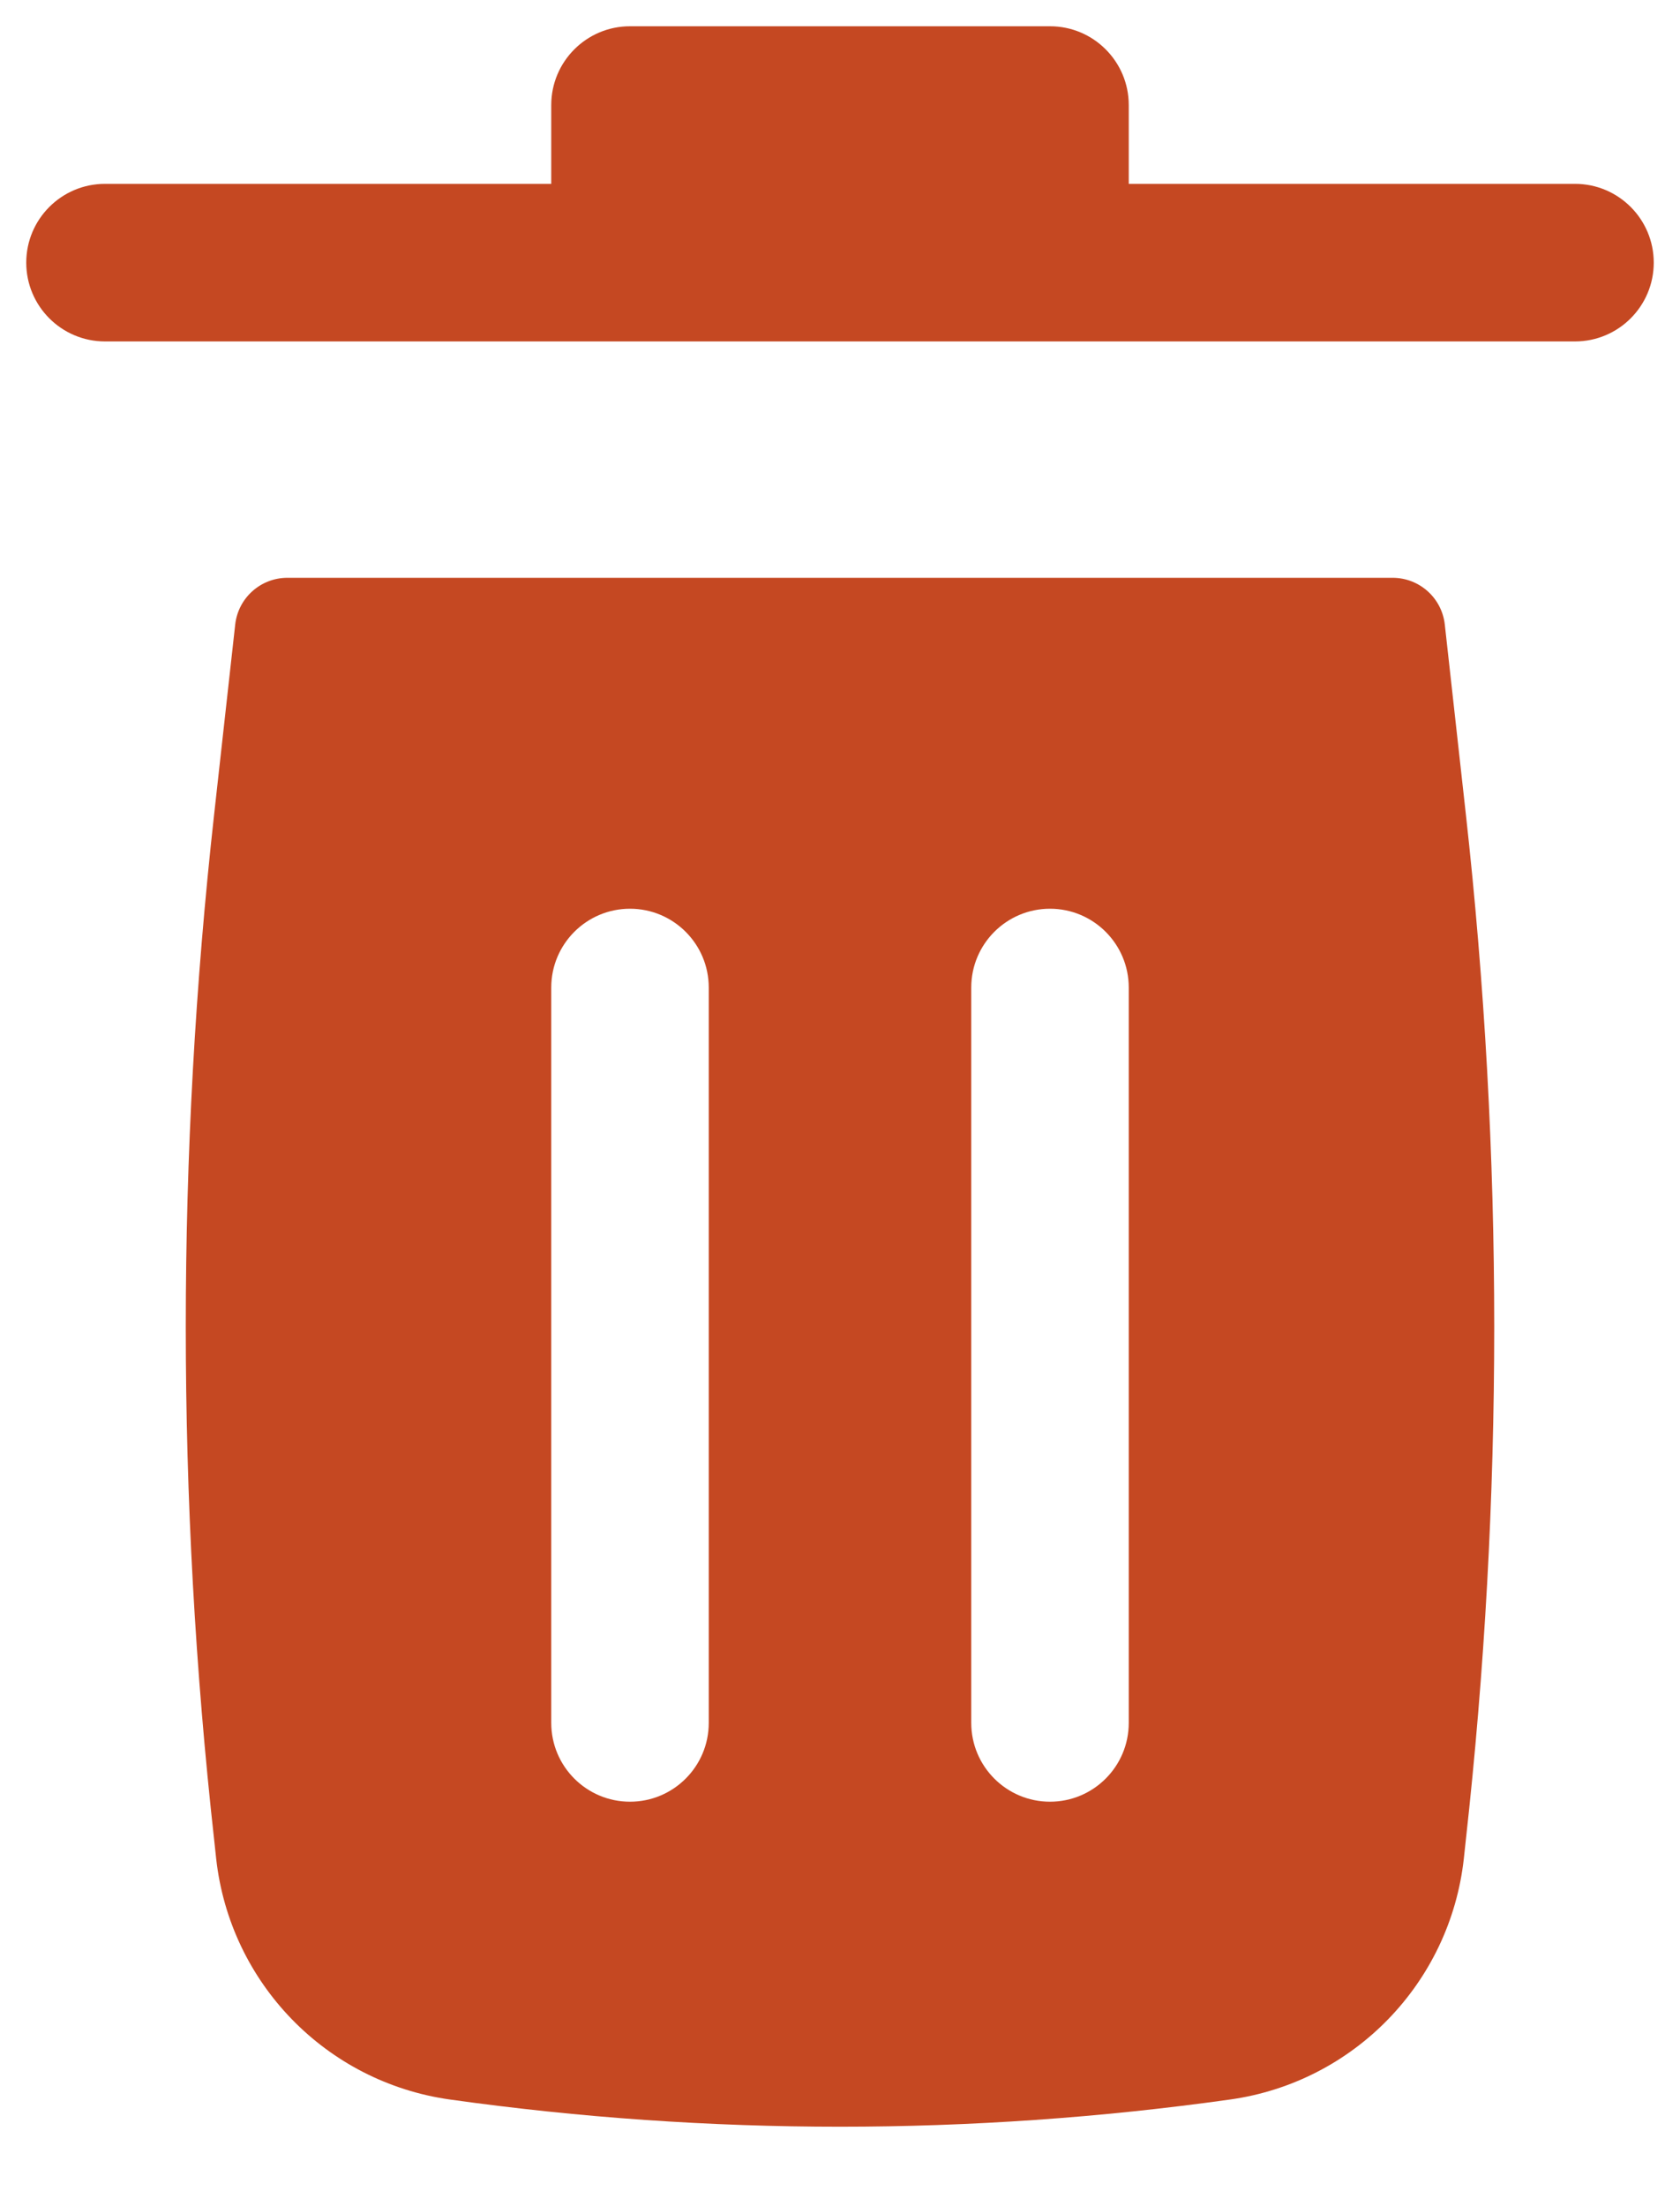 <svg width="16" height="21" viewBox="0 0 16 21" fill="none" xmlns="http://www.w3.org/2000/svg">
<path d="M5.25 1C5.25 0.586 5.586 0.25 6 0.25H10C10.414 0.25 10.75 0.586 10.75 1V1.75H15C15.414 1.75 15.75 2.086 15.75 2.5C15.75 2.914 15.414 3.25 15 3.25H1C0.586 3.25 0.25 2.914 0.25 2.5C0.25 2.086 0.586 1.75 1 1.75H5.25V1Z" fill="#C54822"/>
<path fill-rule="evenodd" clip-rule="evenodd" d="M2.24 5.945C2.268 5.692 2.482 5.5 2.737 5.5H13.263C13.518 5.5 13.732 5.692 13.76 5.945L13.96 7.746C14.321 10.993 14.321 14.27 13.96 17.517L13.941 17.694C13.809 18.877 12.893 19.82 11.714 19.985C9.25 20.33 6.75 20.33 4.286 19.985C3.107 19.82 2.191 18.877 2.059 17.694L2.04 17.517C1.679 14.27 1.679 10.993 2.04 7.746L2.24 5.945ZM6.75 9.4C6.75 8.986 6.414 8.65 6 8.65C5.586 8.65 5.25 8.986 5.25 9.4L5.25 16.4C5.25 16.814 5.586 17.15 6 17.15C6.414 17.15 6.75 16.814 6.75 16.4L6.75 9.4ZM10.75 9.4C10.75 8.986 10.414 8.65 10 8.65C9.586 8.65 9.25 8.986 9.25 9.4V16.4C9.25 16.814 9.586 17.15 10 17.15C10.414 17.15 10.75 16.814 10.75 16.4V9.4Z" fill="#C54822"/>
</svg>
